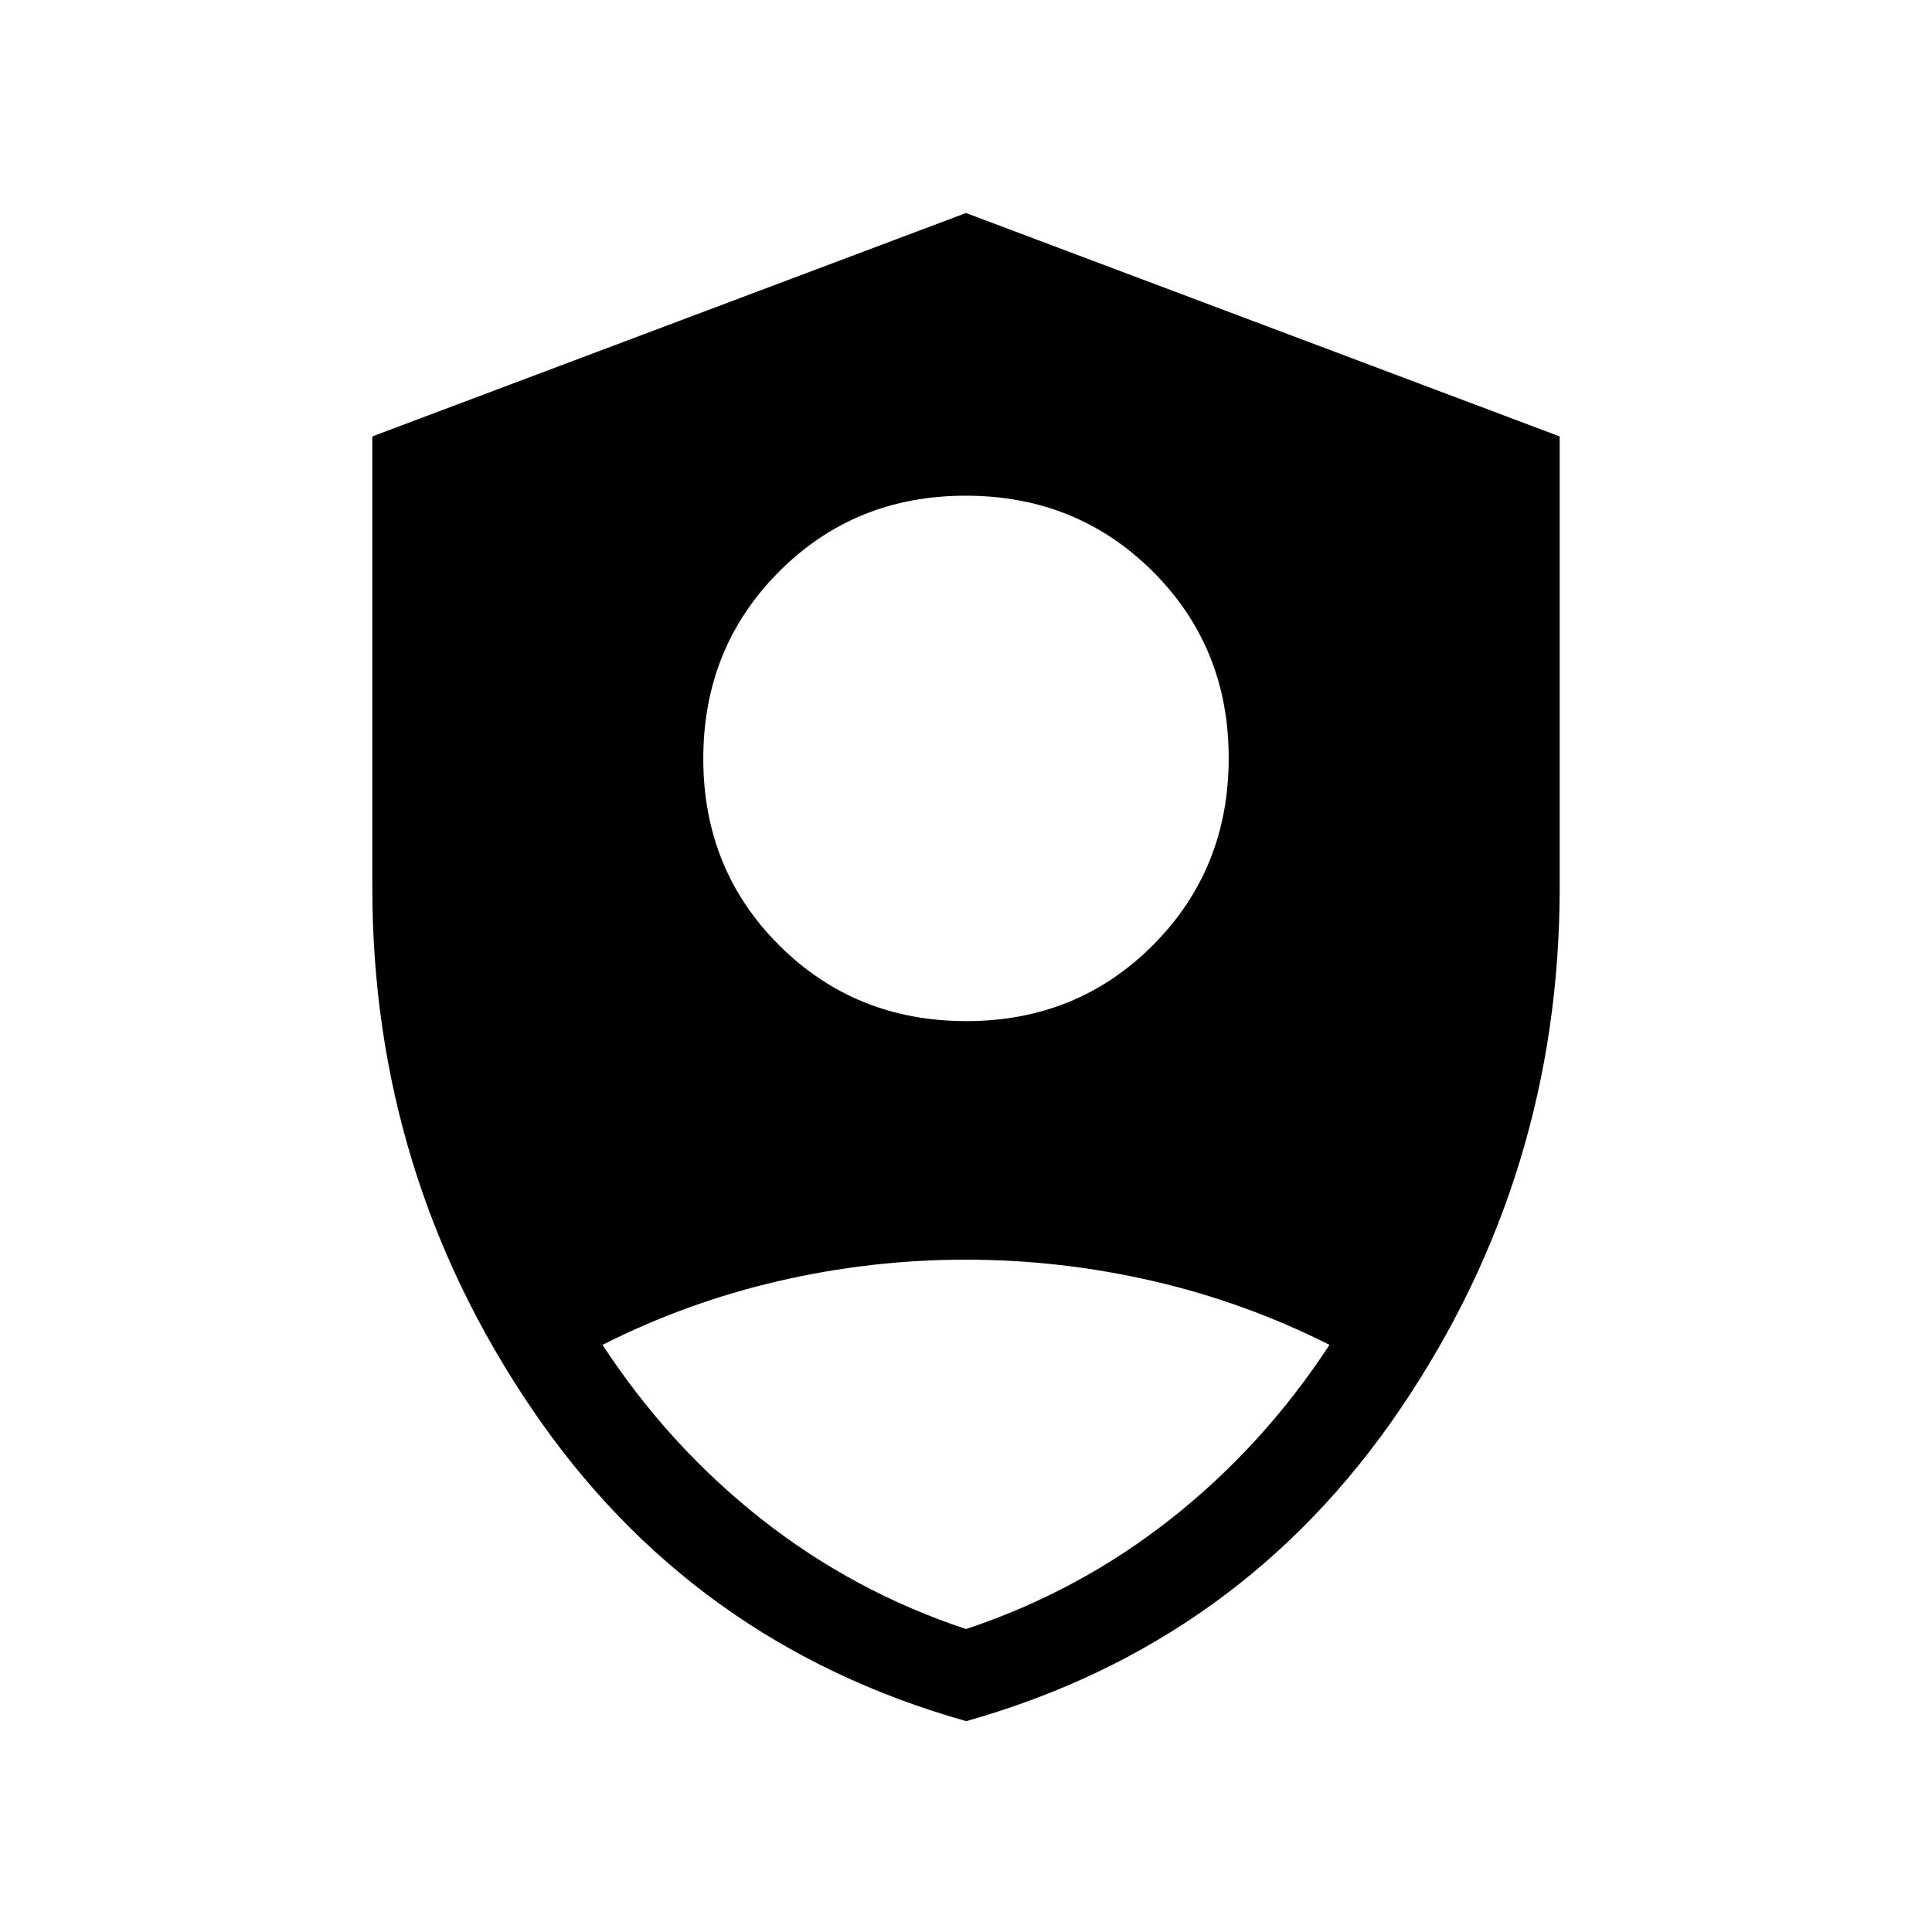 <svg xmlns="http://www.w3.org/2000/svg" height="48" viewBox="0 -960 960 960" width="48"><path d="M480.152-452.615q55.156 0 92.771-37.767 37.616-37.767 37.616-92.923 0-55.157-37.767-92.772-37.767-37.615-92.924-37.615-55.156 0-92.771 37.766-37.616 37.767-37.616 92.924 0 55.156 37.767 92.771 37.767 37.616 92.924 37.616Zm-.045 347.846q-136.646-38.538-215.876-155.234Q185-376.698 185-519.154v-223.989l295-111.011 295 111.011v223.989q0 142.456-79.123 259.151-79.124 116.696-215.77 155.234ZM480-150.538q55.88-18.553 101.786-54.738 45.906-36.186 78.829-86.474-41.821-21.118-87.779-31.723-45.958-10.604-92.974-10.604-47.016 0-92.879 10.604-45.864 10.605-87.598 31.723 32.923 50.288 78.829 86.474Q424.12-169.091 480-150.538Z"/></svg>